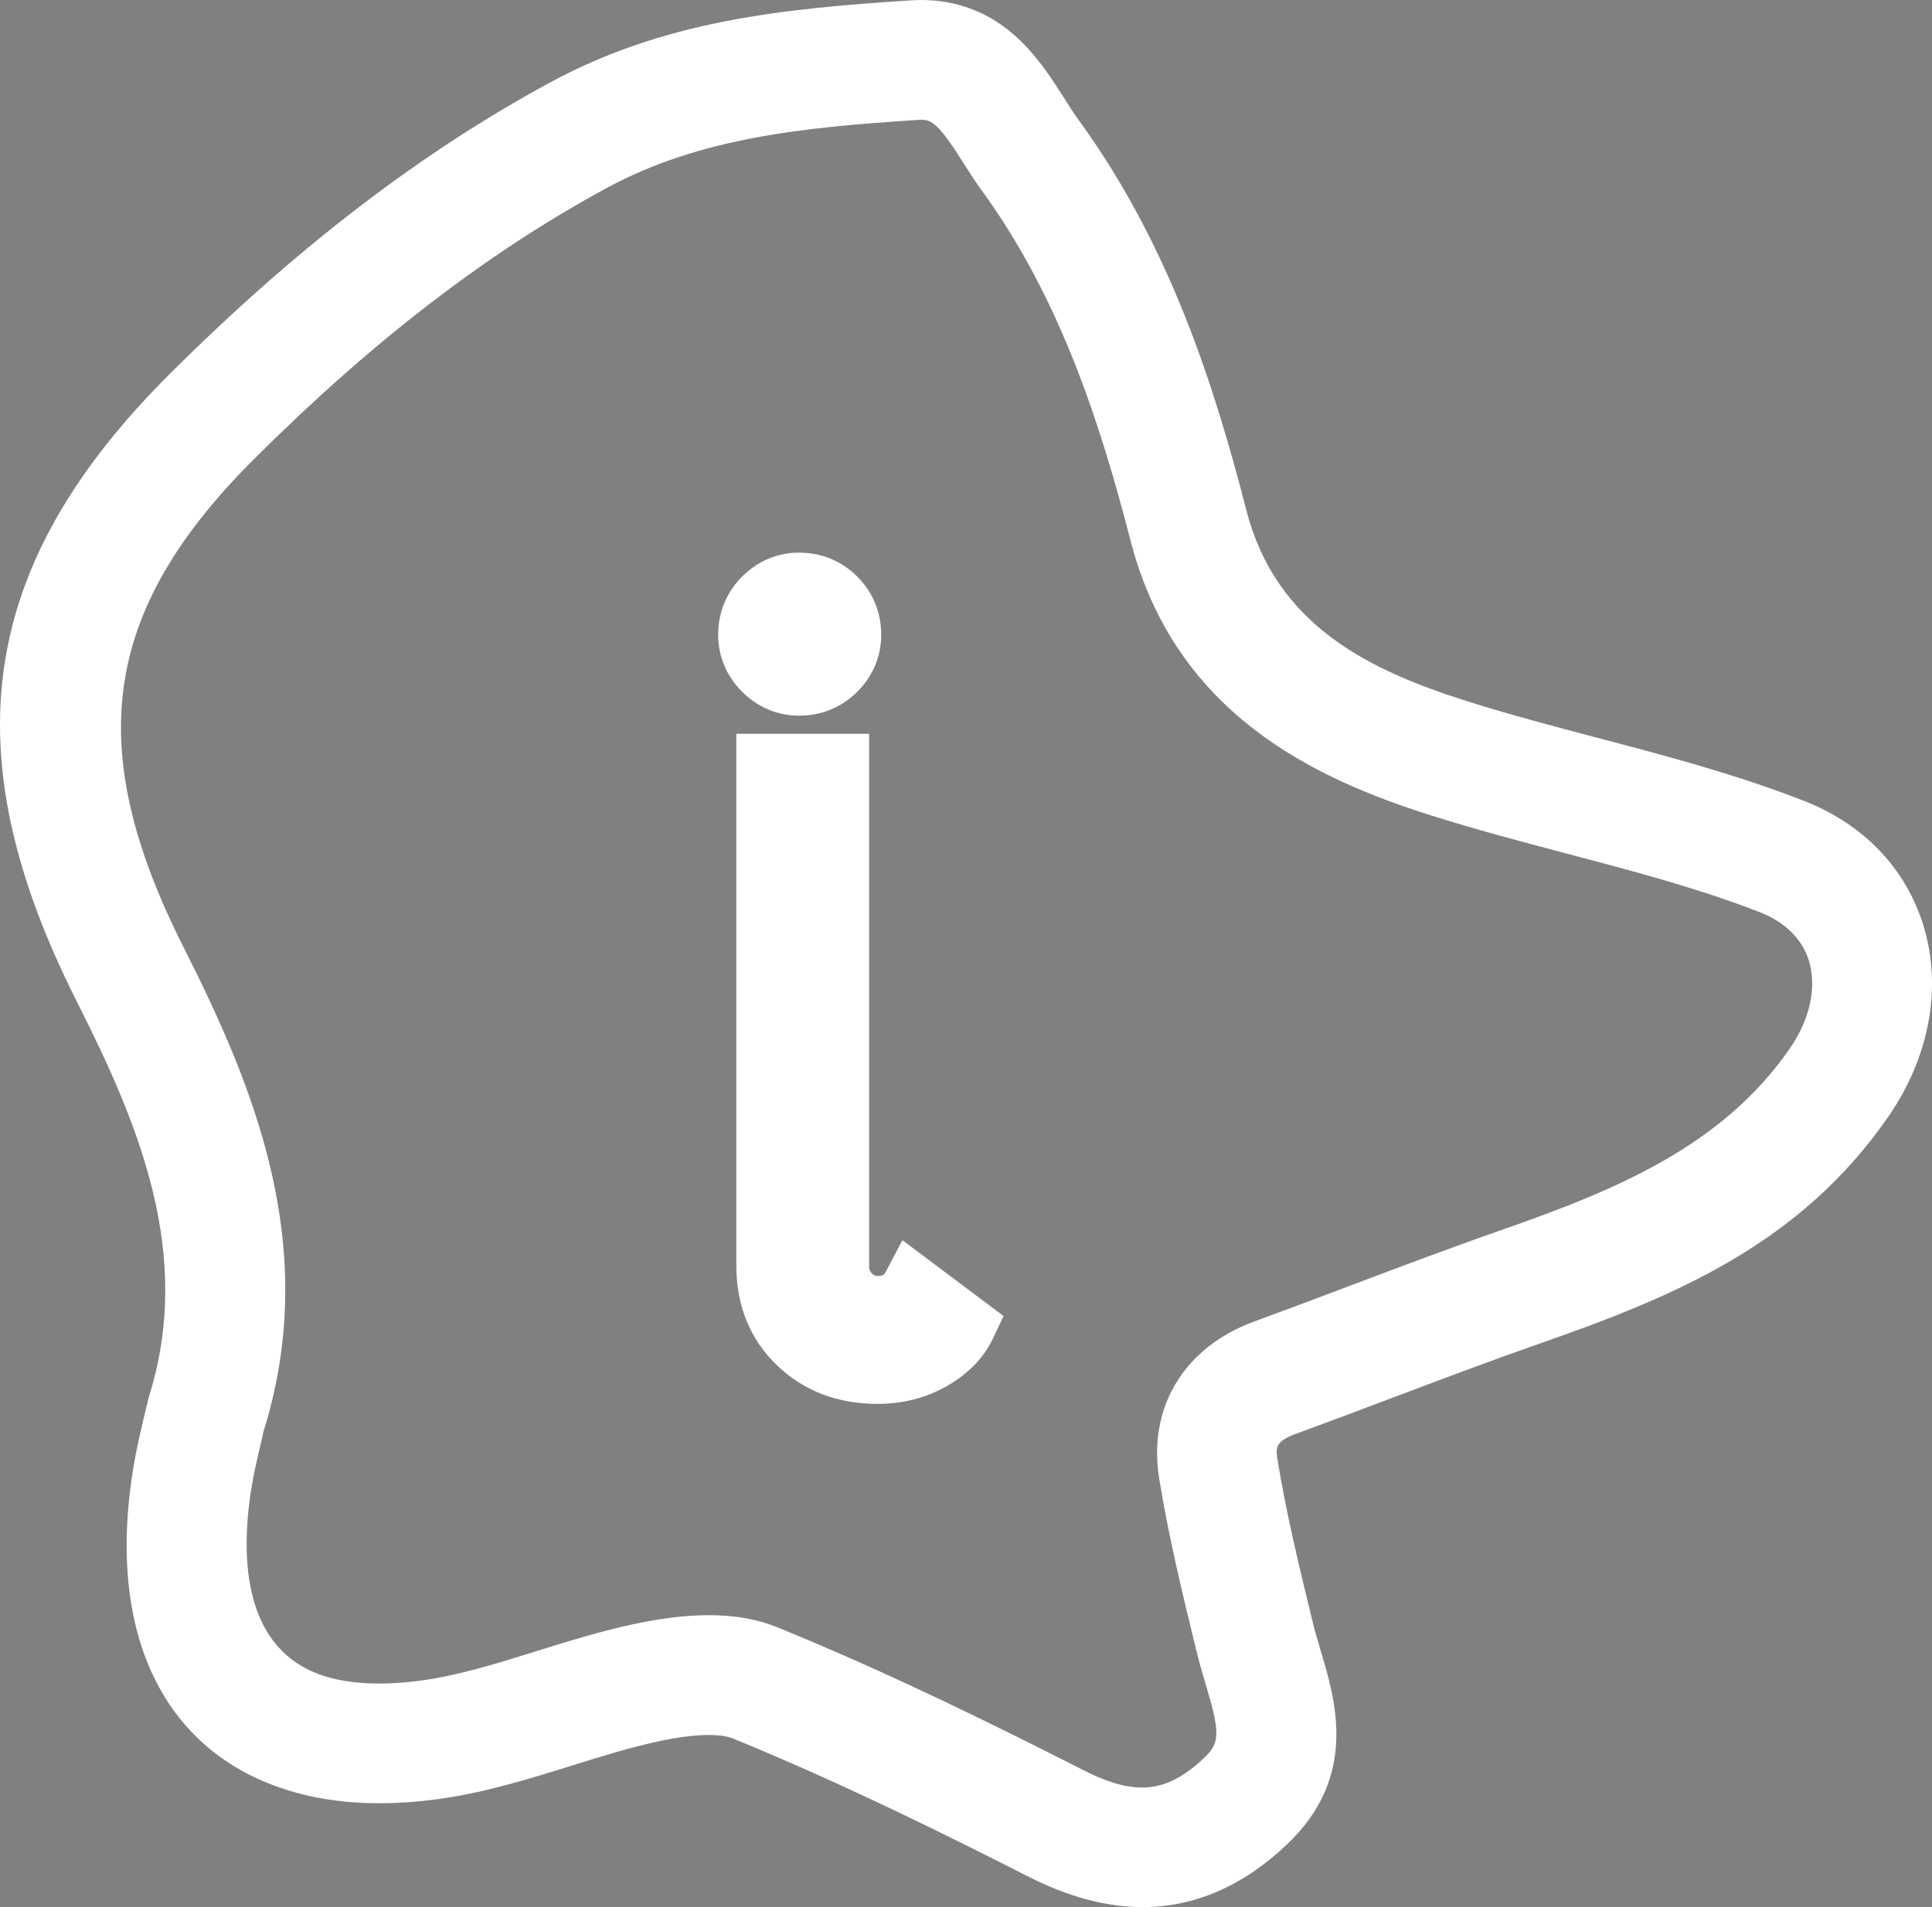 <?xml version="1.0" encoding="utf-8"?>
<!-- Generator: Adobe Illustrator 16.0.3, SVG Export Plug-In . SVG Version: 6.00 Build 0)  -->
<!DOCTYPE svg PUBLIC "-//W3C//DTD SVG 1.1//EN" "http://www.w3.org/Graphics/SVG/1.1/DTD/svg11.dtd">
<svg version="1.1" id="Vrstva_1" xmlns="http://www.w3.org/2000/svg" xmlns:xlink="http://www.w3.org/1999/xlink" x="0px" y="0px"
	 width="95.991px" height="94.767px" viewBox="0 0 95.991 94.767" enable-background="new 0 0 95.991 94.767" xml:space="preserve">
<rect x="0" y="0" width="95.991" height="94.767" fill="#808080" stroke="none"/>
<path d="M-305.383-201.175c-0.759,0-1.719-0.639-2.88-1.92l-11.1-12.42l2.58-2.34l11.4,13.2l11.46-13.2l2.58,2.34l-11.04,12.42
	C-303.543-201.814-304.543-201.175-305.383-201.175z"/>
<path d="M-178.035-215.482c-0.759,0-1.719-0.639-2.88-1.92l-11.1-12.42l2.58-2.34l11.4,13.2l11.46-13.2l2.58,2.34l-11.04,12.42
	C-176.195-216.122-177.195-215.482-178.035-215.482z"/>
<path d="M-328.962-381.644c0-0.759,0.639-1.719,1.92-2.88l12.42-11.1l2.34,2.58l-13.2,11.4l13.2,11.46l-2.34,2.58l-12.42-11.04
	C-328.323-379.804-328.962-380.804-328.962-381.644z M-316.482-381.644c0-0.759,0.639-1.719,1.92-2.88l12.42-11.1l2.34,2.58
	l-13.2,11.4l13.2,11.46l-2.34,2.58l-12.42-11.04C-315.843-379.804-316.482-380.804-316.482-381.644z"/>
<path d="M-281.742-381.584l-12.96-11.46l2.22-2.46l12.36,11.04c0.439,0.4,0.919,0.9,1.44,1.5c0.32,0.52,0.48,0.98,0.48,1.38
	c0,0.76-0.64,1.72-1.92,2.88l-12.36,11.04l-2.22-2.46L-281.742-381.584z M-269.262-381.584l-12.96-11.46l2.22-2.46l12.36,11.04
	c0.439,0.4,0.919,0.9,1.44,1.5c0.32,0.52,0.48,0.98,0.48,1.38c0,0.76-0.64,1.72-1.92,2.88l-12.36,11.04l-2.22-2.46L-269.262-381.584
	z"/>
<path d="M-280.684-326.488c0-0.759,0.639-1.719,1.92-2.88l12.42-11.1l2.34,2.58l-13.2,11.4l13.2,11.46l-2.34,2.58l-12.42-11.04
	C-280.044-324.647-280.684-325.647-280.684-326.488z"/>
<path d="M-235.144-216.09l11.46-12.96l2.46,2.22l-11.04,12.36c-0.4,0.439-0.9,0.919-1.5,1.439c-0.521,0.32-0.98,0.48-1.38,0.48
	c-0.761,0-1.721-0.641-2.88-1.92l-11.04-12.36l2.46-2.22L-235.144-216.09z"/>
<path d="M-235.144-207.61l11.46-12.96l2.46,2.221l-11.04,12.359c-0.4,0.439-0.9,0.92-1.5,1.44c-0.521,0.319-0.98,0.479-1.38,0.479
	c-0.761,0-1.721-0.64-2.88-1.92l-11.04-12.359l2.46-2.221L-235.144-207.61z"/>
<path d="M-248.344-205.75h26.4v3.36h-26.4V-205.75z"/>
<path d="M-265.722-131.862l11.46-12.96l2.46,2.22l-11.04,12.36c-0.4,0.439-0.9,0.919-1.5,1.439c-0.521,0.32-0.98,0.48-1.38,0.48
	c-0.761,0-1.721-0.641-2.88-1.92l-11.04-12.36l2.46-2.22L-265.722-131.862z"/>
<path d="M-265.722-123.383l11.46-12.96l2.46,2.221l-11.04,12.359c-0.4,0.439-0.9,0.92-1.5,1.44c-0.521,0.319-0.98,0.479-1.38,0.479
	c-0.761,0-1.721-0.64-2.88-1.92l-11.04-12.359l2.46-2.221L-265.722-123.383z"/>
<path d="M-278.922-121.523h26.4v3.36h-26.4V-121.523z"/>
<path d="M-189.763-386.564h35.22v3.36h-35.22V-386.564z"/>
<path d="M-277.097-328.138h35.22v3.36h-35.22V-328.138z"/>
<path d="M-127.903-374.804l17.4-7.86l-17.4-7.32v-3.84l20.82,9.12v4.32l-20.82,9.54V-374.804z"/>
<path d="M-98.683-380.504v-4.32l20.639-9.12v3.84l-17.219,7.32l17.219,7.86v3.96L-98.683-380.504z"/>
<path d="M-59.233-368.234c-3.141-1.82-5.621-4.32-7.439-7.5c-1.822-3.18-2.73-6.71-2.73-10.59v-1.14c0-3.92,0.9-7.49,2.699-10.71
	c1.801-3.219,4.26-5.75,7.381-7.59c3.119-1.839,6.578-2.76,10.379-2.76c3.84,0,7.32,0.92,10.441,2.76
	c3.119,1.84,5.58,4.371,7.379,7.59c1.801,3.22,2.701,6.79,2.701,10.71v1.14c0,3.96-0.881,7.521-2.641,10.68
	c-1.762,3.161-4.18,5.64-7.26,7.44c-3.082,1.8-6.541,2.7-10.381,2.7C-52.585-365.504-56.095-366.414-59.233-368.234z
	 M-40.304-371.144c2.559-1.52,4.58-3.609,6.061-6.27c1.479-2.66,2.219-5.629,2.219-8.91v-1.14c0-3.32-0.75-6.33-2.25-9.03
	c-1.5-2.7-3.539-4.819-6.119-6.36c-2.58-1.539-5.451-2.31-8.609-2.31c-3.121,0-5.961,0.78-8.521,2.34
	c-2.561,1.56-4.58,3.69-6.059,6.39c-1.48,2.7-2.221,5.691-2.221,8.97v1.14c0,3.28,0.74,6.25,2.221,8.91
	c1.479,2.661,3.51,4.75,6.09,6.27c2.58,1.521,5.449,2.28,8.609,2.28S-42.864-369.624-40.304-371.144z"/>
<circle fill="none" stroke="#000000" stroke-width="3.4" stroke-miterlimit="10" cx="-158.163" cy="-221.362" r="19.842"/>
<rect x="-336.869" y="-237.085" transform="matrix(0.707 -0.707 0.707 0.707 65.882 -298.358)" width="19.32" height="16.759"/>
<g>
	<path d="M-77.742,33.313c-0.5-0.5-0.75-1.09-0.75-1.771c0-0.72,0.25-1.329,0.75-1.83c0.5-0.499,1.09-0.75,1.771-0.75
		c0.72,0,1.329,0.251,1.83,0.75c0.499,0.501,0.75,1.11,0.75,1.83c0,0.681-0.251,1.271-0.75,1.771c-0.501,0.5-1.11,0.75-1.83,0.75
		C-76.652,34.063-77.242,33.813-77.742,33.313z M-73.422,64.333c0.38,0.381,0.83,0.57,1.35,0.57c0.8,0,1.381-0.34,1.74-1.021
		l2.641,1.979c-0.321,0.682-0.881,1.251-1.681,1.711c-0.801,0.459-1.7,0.689-2.7,0.689c-1.6,0-2.92-0.5-3.96-1.5
		c-1.04-0.999-1.56-2.299-1.56-3.9V37.963h3.6v24.96C-73.992,63.483-73.803,63.953-73.422,64.333z"/>
</g>
<path d="M-21.542,46.437c-0.733-2.395-2.524-4.257-5.045-5.241c-3.293-1.287-6.751-2.2-10.161-3.098
	c-2.146-0.566-4.363-1.151-6.496-1.827c-4.976-1.576-10.287-4.062-11.956-10.542c-1.533-5.949-3.694-12.848-8.099-18.889
	c-0.263-0.358-0.516-0.76-0.765-1.151c-1-1.574-2.245-3.529-4.602-4.058c-0.515-0.114-1.062-0.156-1.628-0.118
	c-6.295,0.405-11.949,0.98-17.378,3.925c-6.291,3.413-12.35,8.063-18.521,14.217c-9.062,9.036-10.321,17.557-4.341,29.41
	c3.196,6.335,6.111,13.163,3.669,20.854l-0.21,0.896c-0.137,0.588-0.278,1.192-0.396,1.813c-1.537,8.222,1.194,13.745,7.501,15.157
	c1.746,0.39,3.748,0.429,5.944,0.12c2.177-0.309,4.288-0.967,6.333-1.604c1.443-0.452,2.936-0.916,4.401-1.232
	c2.048-0.443,3.601-0.473,4.591-0.071c5.45,2.226,10.771,4.866,14.797,6.918c4.289,2.183,7.917,1.721,11.157-1.366
	c2.86-2.729,1.965-5.721,1.249-8.108l-0.032-0.11c-0.126-0.422-0.257-0.854-0.359-1.276l-0.029-0.121
	c-0.652-2.676-1.326-5.444-1.77-8.179c-0.23-1.431,0.361-2.353,1.862-2.903c1.534-0.561,3.04-1.129,4.725-1.766
	c2.433-0.919,4.945-1.867,7.443-2.74c6.371-2.223,12.437-4.717,16.576-10.718C-21.302,52.05-20.739,49.064-21.542,46.437z
	 M-56.602,73.224c0.458,2.84,1.147,5.672,1.816,8.408l0.03,0.12c0.122,0.502,0.271,1.003,0.425,1.517
	c0.699,2.341,1.025,3.733-0.453,5.143c-2.336,2.23-4.657,2.462-7.778,0.871c-4.072-2.073-9.457-4.745-15.024-7.018
	c-1.57-0.646-3.616-0.668-6.329-0.084c-1.588,0.343-3.147,0.829-4.678,1.306c-1.913,0.599-3.896,1.217-5.846,1.494
	c-1.849,0.262-3.491,0.233-4.886-0.077c-4.539-1.016-6.451-5.292-5.243-11.733c0.106-0.562,0.241-1.146,0.367-1.686l0.057-0.239
	c0.043-0.188,0.087-0.375,0.105-0.478c2.761-8.724-0.545-16.462-3.859-23.032c-5.296-10.496-4.199-18.025,3.79-25.99
	c5.967-5.95,11.802-10.437,17.844-13.712c4.903-2.66,10.22-3.193,16.161-3.576c0.286-0.018,0.553,0,0.795,0.055
	c1.166,0.26,1.938,1.479,2.775,2.795c0.271,0.426,0.553,0.868,0.851,1.276c4.108,5.634,6.158,12.201,7.623,17.88
	c2.029,7.878,8.177,10.801,13.923,12.621c2.228,0.706,4.551,1.317,6.671,1.878c3.265,0.858,6.639,1.746,9.803,2.981
	c1.664,0.652,2.836,1.844,3.298,3.356c0.537,1.759,0.119,3.816-1.146,5.648c-3.636,5.269-9.227,7.552-15.122,9.609
	c-2.594,0.907-5.214,1.896-7.527,2.771l-0.251,0.094c-1.449,0.548-2.949,1.113-4.432,1.654
	C-55.65,68.106-57.056,70.405-56.602,73.224z"/>
<g>
	<path fill="#FFFFFF" d="M39.703,35.563c1.111,0,2.11-0.411,2.892-1.19c0.777-0.779,1.188-1.758,1.188-2.83
		c0-1.11-0.41-2.109-1.191-2.893c-0.779-0.777-1.778-1.188-2.889-1.188c-1.072,0-2.051,0.411-2.832,1.19
		c-0.777,0.779-1.188,1.778-1.188,2.89c0,1.074,0.411,2.053,1.189,2.831S38.629,35.563,39.703,35.563z"/>
	<path fill="#FFFFFF" d="M44.017,63.183c-0.081,0.153-0.129,0.221-0.414,0.221c-0.105,0-0.179-0.021-0.29-0.133
		c-0.084-0.083-0.13-0.164-0.13-0.348v-26.46h-6.6v26.399c0,2.019,0.68,3.694,2.02,4.981c1.324,1.273,3.007,1.919,5,1.919
		c1.259,0,2.418-0.299,3.448-0.889c1.066-0.614,1.837-1.412,2.289-2.372l0.521-1.106l-5.024-3.767L44.017,63.183z"/>
	<path fill="#FFFFFF" d="M95.567,45.997c-0.871-2.843-2.979-5.045-5.934-6.199c-3.397-1.327-6.919-2.255-10.324-3.15
		c-2.128-0.562-4.327-1.142-6.426-1.807c-4.814-1.525-9.475-3.73-10.957-9.486c-1.568-6.089-3.786-13.154-8.341-19.401
		c-0.229-0.312-0.448-0.659-0.708-1.069c-1.087-1.71-2.574-4.052-5.543-4.717c-0.659-0.146-1.361-0.196-2.05-0.151
		c-6.476,0.417-12.3,1.014-17.996,4.104c-6.42,3.482-12.591,8.217-18.866,14.473C-1.06,28.049-2.441,37.364,3.803,49.74
		c3.056,6.058,5.85,12.57,3.578,19.724l-0.256,1.073c-0.137,0.587-0.276,1.19-0.396,1.813c-1.681,8.991,1.552,15.308,8.648,16.896
		c1.913,0.427,4.107,0.474,6.482,0.142c2.291-0.325,4.458-1,6.57-1.657c1.328-0.416,2.834-0.888,4.271-1.198
		c0.979-0.212,1.824-0.319,2.511-0.319c0.64,0,1.005,0.094,1.195,0.171c5.396,2.204,10.682,4.827,14.684,6.866
		c1.977,1.006,3.887,1.516,5.679,1.516c0.001,0,0.001,0,0.001,0c2.591,0,5.011-1.054,7.193-3.134
		c3.527-3.365,2.397-7.132,1.653-9.613L65.56,81.82c-0.111-0.371-0.226-0.751-0.315-1.12l-0.03-0.124
		c-0.644-2.642-1.31-5.373-1.746-8.062c-0.09-0.56-0.093-0.894,0.896-1.256c1.539-0.563,3.05-1.133,4.74-1.771
		c2.294-0.867,4.895-1.849,7.407-2.728c6.616-2.308,12.92-4.908,17.316-11.281C95.87,52.521,96.505,49.065,95.567,45.997z
		 M57.593,73.463c0.473,2.934,1.199,5.904,1.843,8.535l0.027,0.108c0.128,0.526,0.283,1.053,0.444,1.592
		c0.716,2.395,0.709,2.903-0.052,3.628c-1.898,1.813-3.48,1.937-6.062,0.619c-4.108-2.091-9.541-4.785-15.135-7.068
		c-1.01-0.414-2.136-0.616-3.443-0.616c-1.12,0-2.354,0.148-3.772,0.454c-1.647,0.355-3.244,0.853-4.81,1.34
		c-1.852,0.579-3.767,1.179-5.607,1.44c-1.651,0.234-3.134,0.216-4.349-0.056c-4.985-1.115-4.706-6.74-4.097-9.99
		c0.103-0.541,0.232-1.104,0.354-1.619l0.083-0.355c0.028-0.123,0.055-0.24,0.074-0.334c2.886-9.226-0.537-17.266-3.976-24.081
		c-5.013-9.937-4.029-16.736,3.511-24.252c5.867-5.852,11.592-10.253,17.499-13.456c4.636-2.515,9.781-3.026,15.538-3.397
		l0.117-0.004c0.098,0,0.184,0.009,0.26,0.025c0.555,0.124,1.201,1.139,1.854,2.164c0.282,0.444,0.576,0.903,0.886,1.327
		c3.956,5.426,5.952,11.825,7.383,17.37c2.225,8.638,9.144,11.847,14.922,13.677c2.209,0.7,4.536,1.315,6.589,1.858l0.153,0.041
		c3.221,0.847,6.552,1.722,9.637,2.927c1.229,0.482,2.086,1.334,2.411,2.398c0.402,1.316,0.058,2.905-0.945,4.358
		c-3.38,4.896-8.731,7.072-14.383,9.045c-2.672,0.935-5.384,1.96-7.558,2.782l-0.256,0.096c-1.444,0.546-2.938,1.109-4.418,1.649
		C58.834,66.945,57.023,69.932,57.593,73.463z"/>
</g>
<g>
	<path d="M-178.399,34.063c1.111,0,2.11-0.411,2.892-1.19c0.777-0.779,1.188-1.758,1.188-2.83c0-1.11-0.41-2.109-1.191-2.893
		c-0.779-0.777-1.778-1.188-2.889-1.188c-1.072,0-2.051,0.411-2.832,1.19c-0.777,0.779-1.188,1.778-1.188,2.89
		c0,1.074,0.411,2.053,1.189,2.831S-179.473,34.063-178.399,34.063z"/>
	<path d="M-174.085,61.683c-0.081,0.153-0.129,0.221-0.414,0.221c-0.105,0-0.179-0.021-0.29-0.133
		c-0.084-0.083-0.13-0.164-0.13-0.348v-26.46h-6.6v26.399c0,2.019,0.68,3.694,2.02,4.981c1.324,1.273,3.007,1.919,5,1.919
		c1.259,0,2.418-0.299,3.448-0.889c1.066-0.614,1.837-1.412,2.289-2.372l0.521-1.106l-5.024-3.767L-174.085,61.683z"/>
	<path d="M-122.535,44.497c-0.871-2.843-2.979-5.045-5.934-6.199c-3.397-1.327-6.919-2.255-10.324-3.15
		c-2.128-0.562-4.327-1.142-6.426-1.807c-4.814-1.525-9.475-3.73-10.957-9.486c-1.568-6.089-3.786-13.154-8.341-19.401
		c-0.229-0.312-0.448-0.659-0.708-1.069c-1.087-1.71-2.574-4.052-5.543-4.717c-0.659-0.146-1.361-0.196-2.05-0.151
		c-6.476,0.417-12.3,1.014-17.996,4.104c-6.42,3.482-12.591,8.217-18.866,14.473c-9.482,9.457-10.864,18.772-4.62,31.148
		c3.056,6.058,5.85,12.57,3.578,19.724l-0.256,1.073c-0.137,0.587-0.276,1.19-0.396,1.813c-1.681,8.991,1.552,15.308,8.648,16.896
		c1.913,0.427,4.107,0.474,6.482,0.142c2.291-0.325,4.458-1,6.57-1.657c1.328-0.416,2.834-0.888,4.271-1.198
		c0.979-0.212,1.824-0.319,2.511-0.319c0.64,0,1.005,0.094,1.195,0.171c5.396,2.204,10.682,4.827,14.684,6.866
		c1.977,1.006,3.887,1.516,5.679,1.516c0.001,0,0.001,0,0.001,0c2.591,0,5.011-1.054,7.193-3.134
		c3.527-3.365,2.397-7.132,1.653-9.613l-0.058-0.199c-0.111-0.371-0.226-0.751-0.315-1.12l-0.03-0.124
		c-0.644-2.642-1.31-5.373-1.746-8.062c-0.09-0.56-0.093-0.894,0.896-1.256c1.539-0.563,3.05-1.133,4.74-1.771
		c2.294-0.867,4.895-1.849,7.407-2.728c6.616-2.308,12.92-4.908,17.316-11.281C-122.232,51.021-121.597,47.565-122.535,44.497z
		 M-160.509,71.963c0.473,2.934,1.199,5.904,1.843,8.535l0.027,0.108c0.128,0.526,0.283,1.053,0.444,1.592
		c0.716,2.395,0.709,2.903-0.052,3.628c-1.898,1.813-3.48,1.937-6.062,0.619c-4.108-2.091-9.541-4.785-15.135-7.068
		c-1.01-0.414-2.136-0.616-3.443-0.616c-1.12,0-2.354,0.148-3.772,0.454c-1.647,0.355-3.244,0.853-4.81,1.34
		c-1.852,0.579-3.767,1.179-5.607,1.44c-1.651,0.234-3.134,0.216-4.349-0.056c-4.985-1.115-4.706-6.74-4.097-9.99
		c0.103-0.541,0.232-1.104,0.354-1.619l0.083-0.355c0.028-0.123,0.055-0.24,0.074-0.334c2.886-9.226-0.537-17.266-3.976-24.081
		c-5.013-9.937-4.029-16.736,3.511-24.252c5.867-5.852,11.592-10.253,17.499-13.456c4.636-2.515,9.781-3.026,15.538-3.397
		l0.117-0.004c0.098,0,0.184,0.009,0.26,0.025c0.555,0.124,1.201,1.139,1.854,2.164c0.282,0.444,0.576,0.903,0.886,1.327
		c3.956,5.426,5.952,11.825,7.383,17.37c2.225,8.638,9.144,11.847,14.922,13.677c2.209,0.7,4.536,1.315,6.589,1.858l0.153,0.041
		c3.221,0.847,6.552,1.722,9.637,2.927c1.229,0.482,2.086,1.334,2.411,2.398c0.402,1.316,0.058,2.905-0.945,4.358
		c-3.38,4.896-8.731,7.072-14.383,9.045c-2.672,0.935-5.384,1.96-7.558,2.782l-0.256,0.096c-1.444,0.546-2.938,1.109-4.418,1.649
		C-159.268,65.445-161.079,68.432-160.509,71.963z"/>
</g>
</svg>
